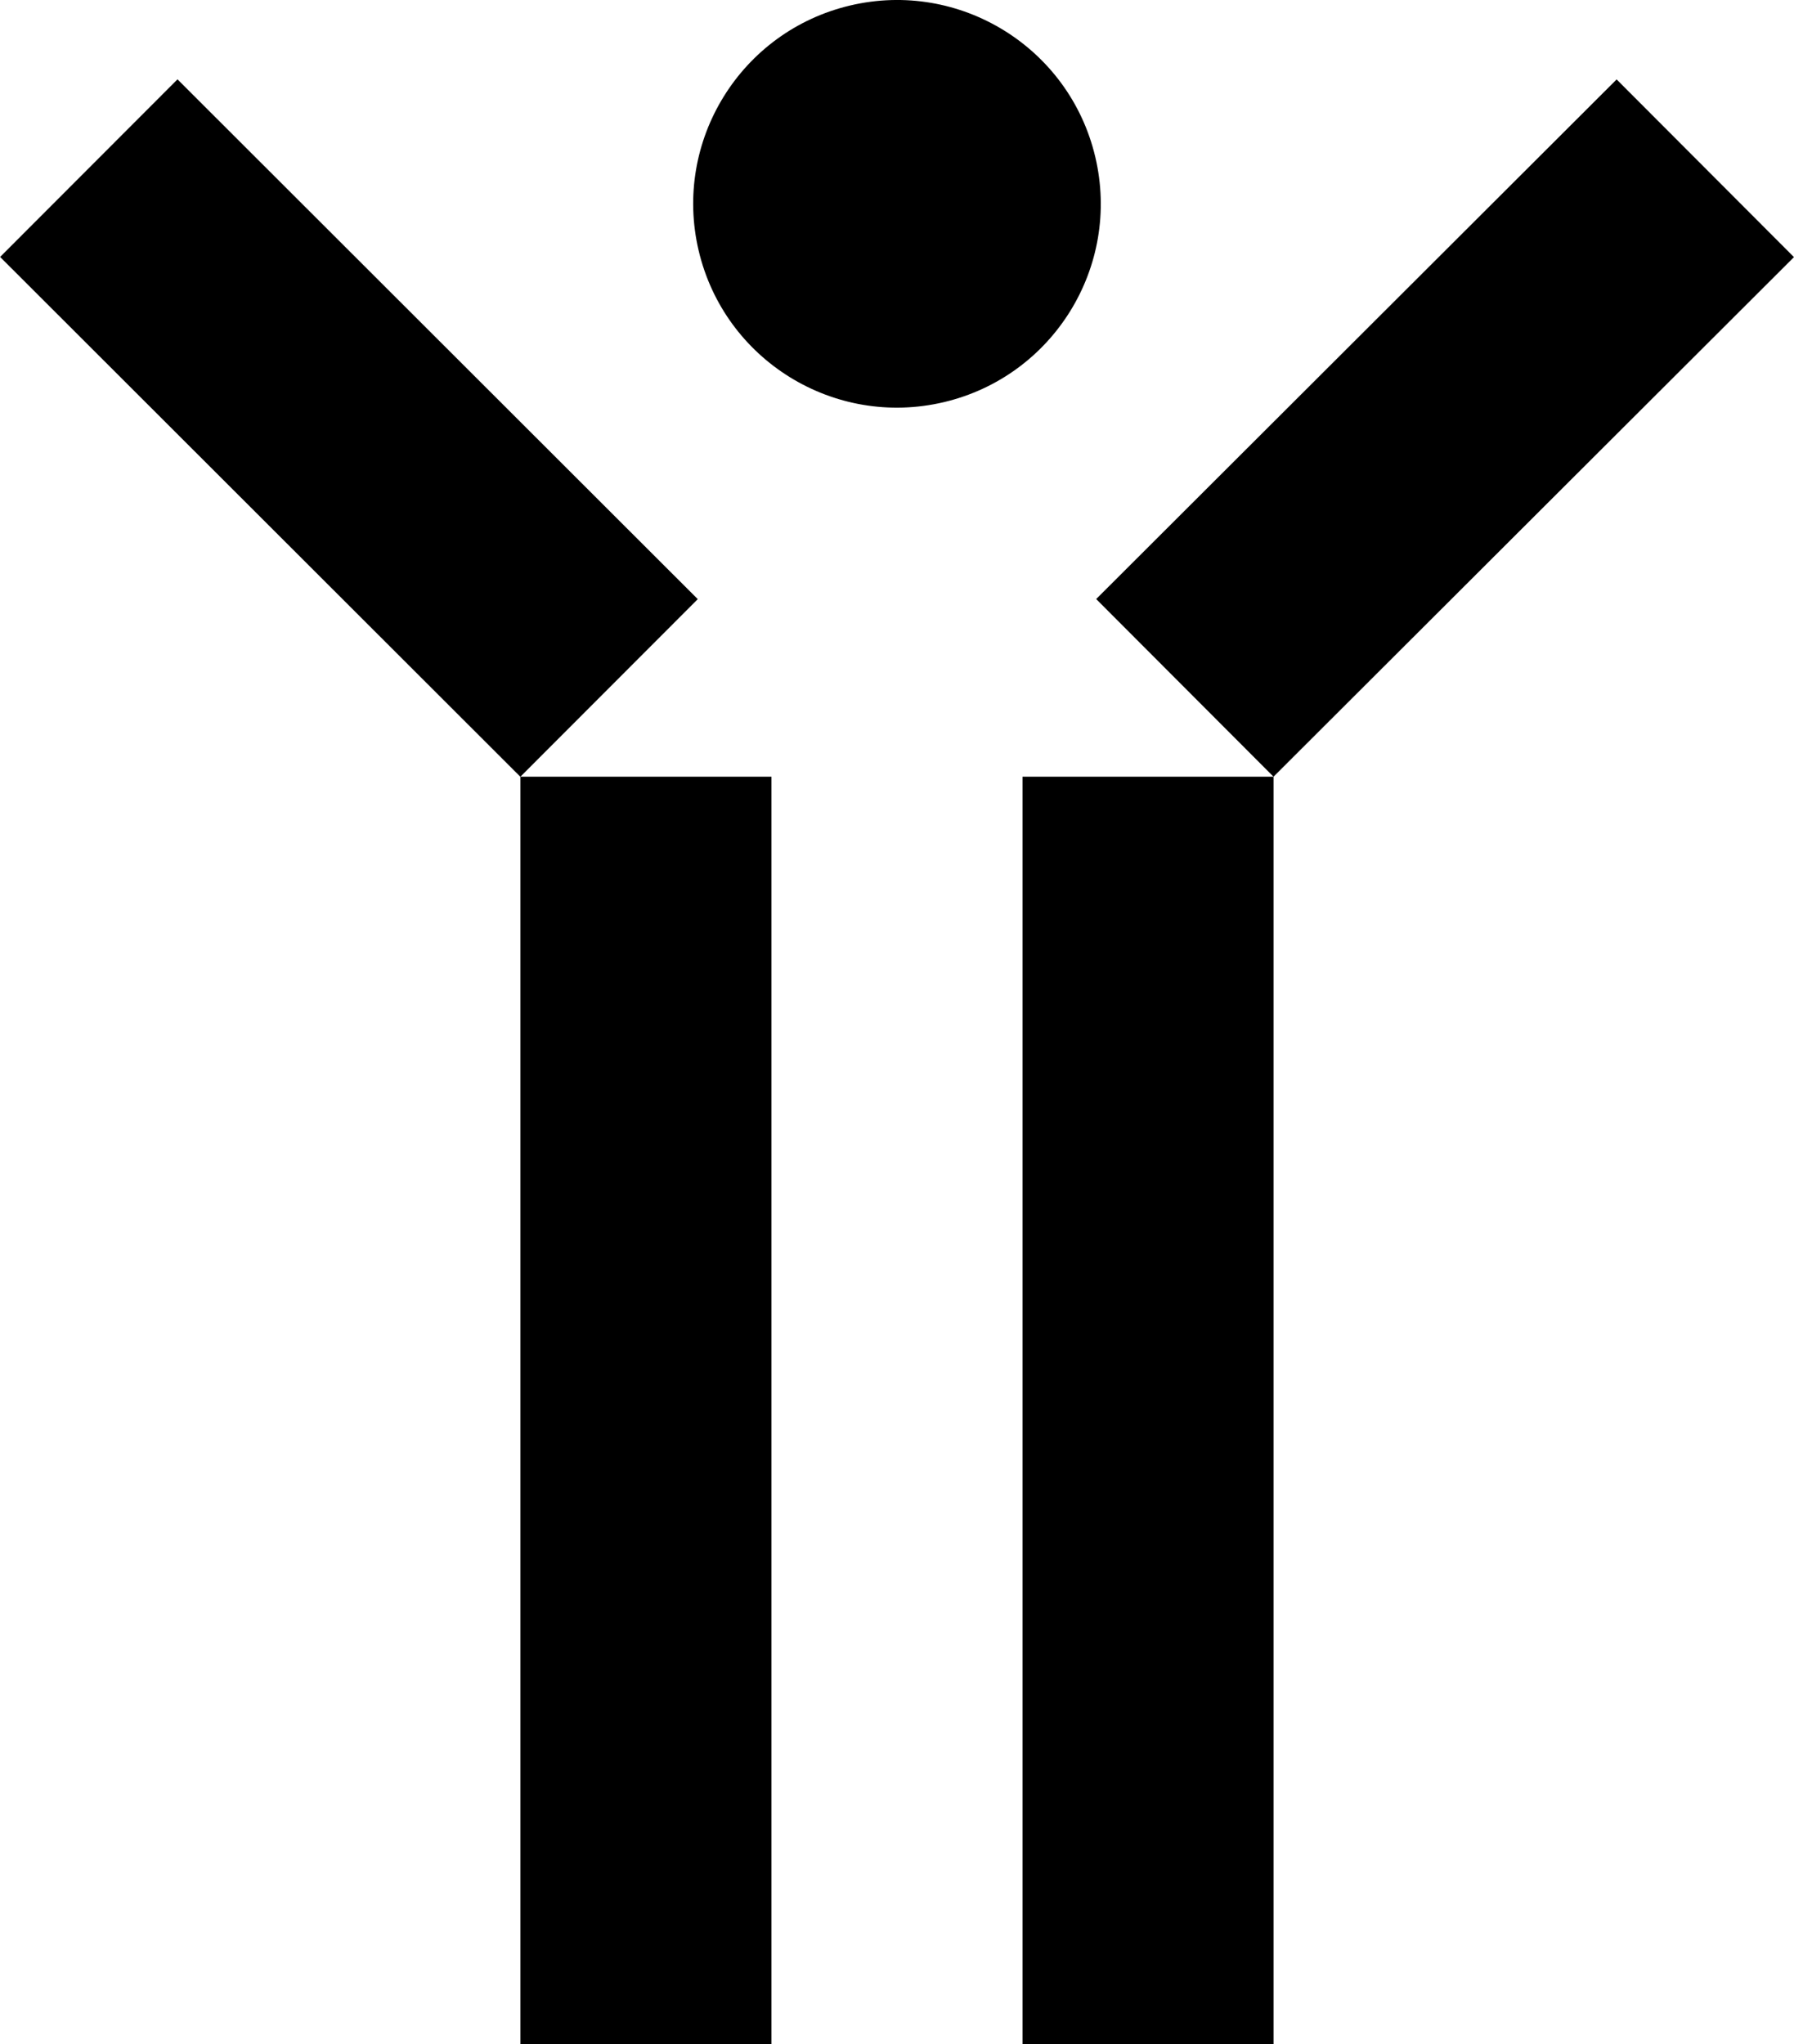<svg id="Layer_1" data-name="Layer 1" xmlns="http://www.w3.org/2000/svg" viewBox="0 0 536.09 610.71">   <rect x="305.55" y="232.06" width="75.01" viewBox="0 0 75.01 378.65" height="378.65"></rect>   <rect x="321.94" y="90.39" width="219.75" height="75.01" transform="translate(35.86 342.46) rotate(-44.95)"></rect>   <rect x="155.52" y="232.06" width="75.01" height="378.65"></rect>   <rect x="66.76" y="18.02" width="75.01" height="219.75" transform="translate(-59.9 111.27) rotate(-45.03)"></rect>   <circle cx="268.04" cy="60.89" r="60.89" transform="translate(-6.82 63.21) rotate(-13.28)"></circle> </svg>